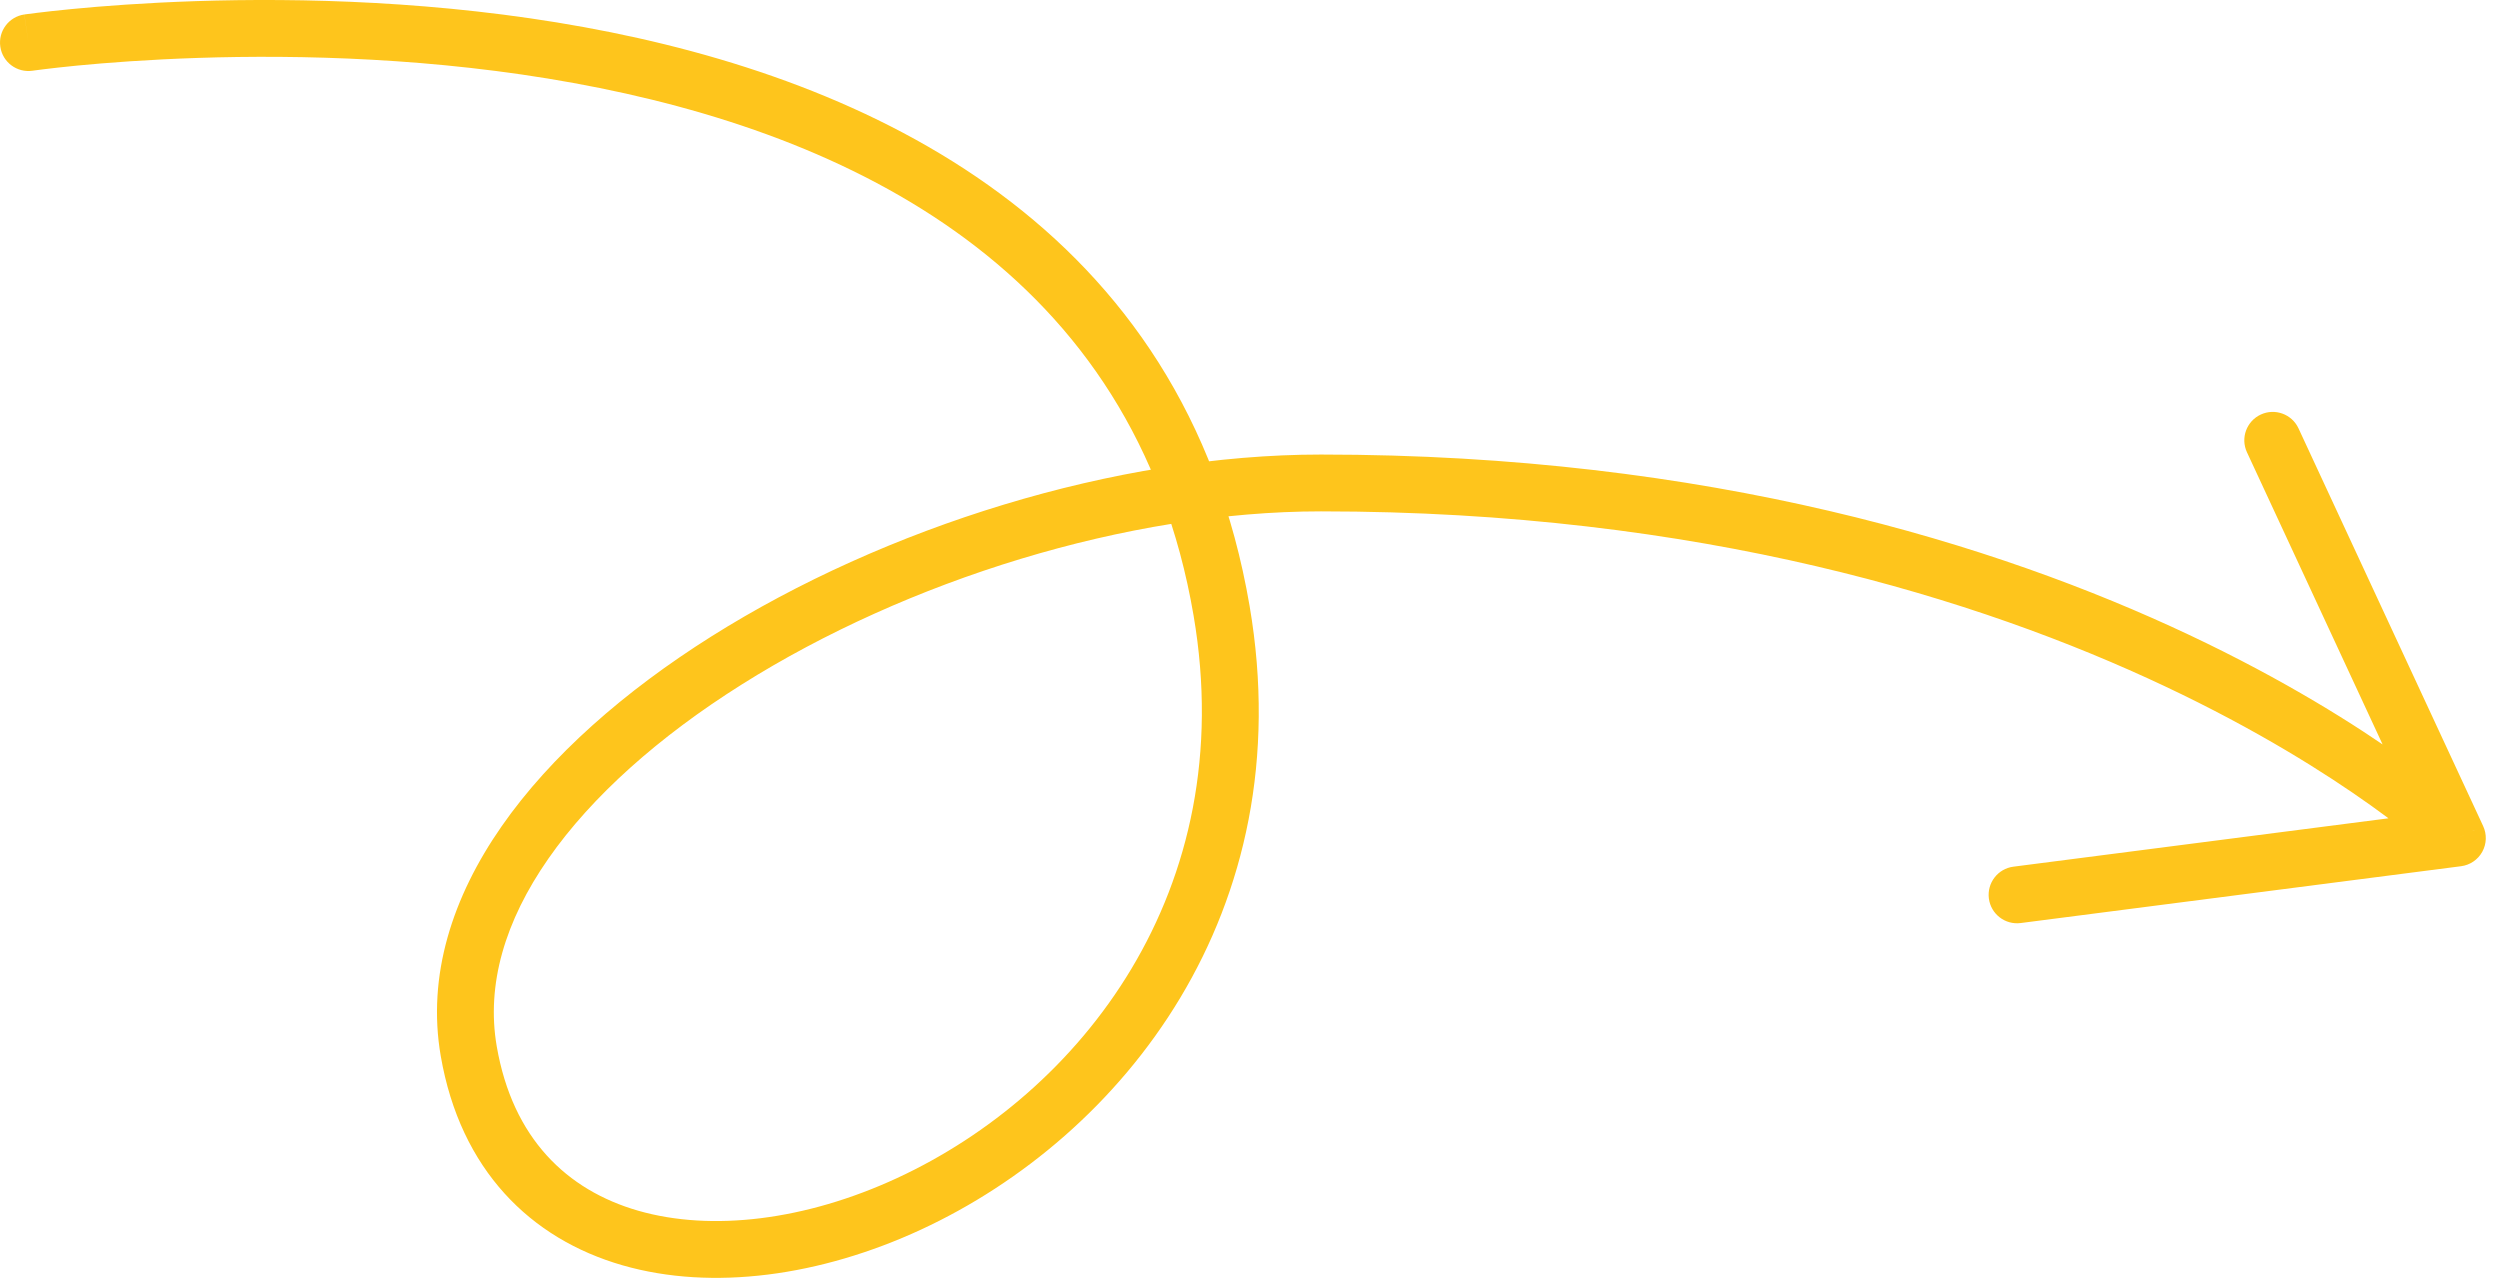 <svg width="88" height="45" viewBox="0 0 88 45" fill="none" xmlns="http://www.w3.org/2000/svg">
<path d="M0.855 0.51C0.309 0.59 -0.069 1.098 0.011 1.644C0.09 2.191 0.598 2.569 1.145 2.489L0.855 0.51ZM43 21.499L43.986 21.331L43 21.499ZM16.5 37L17.485 36.83L16.5 37ZM86.5 29.5L86.628 30.491C86.944 30.451 87.222 30.262 87.376 29.983C87.53 29.703 87.541 29.368 87.407 29.078L86.5 29.5ZM80.907 15.078C80.674 14.577 80.08 14.36 79.579 14.592C79.078 14.825 78.86 15.419 79.093 15.92L80.907 15.078ZM70.872 30.507C70.324 30.578 69.938 31.079 70.008 31.627C70.079 32.175 70.58 32.562 71.128 32.491L70.872 30.507ZM1 1.5C1.145 2.489 1.144 2.489 1.144 2.489C1.145 2.489 1.145 2.489 1.145 2.489C1.146 2.489 1.147 2.489 1.149 2.489C1.152 2.488 1.158 2.487 1.167 2.486C1.183 2.484 1.208 2.48 1.242 2.476C1.309 2.467 1.412 2.453 1.546 2.437C1.815 2.404 2.213 2.358 2.723 2.308C3.742 2.21 5.209 2.096 6.983 2.038C10.536 1.922 15.303 2.031 20.188 2.921C30.001 4.707 39.945 9.549 42.014 21.667L43.986 21.331C41.701 7.949 30.645 2.791 20.547 0.953C15.476 0.03 10.559 -0.08 6.918 0.039C5.095 0.099 3.586 0.215 2.53 0.318C2.002 0.369 1.586 0.417 1.302 0.452C1.159 0.469 1.05 0.483 0.974 0.494C0.937 0.499 0.908 0.503 0.888 0.505C0.878 0.507 0.87 0.508 0.865 0.509C0.862 0.509 0.86 0.509 0.858 0.51C0.858 0.51 0.857 0.51 0.857 0.51C0.856 0.51 0.855 0.51 1 1.5ZM42.014 21.667C43.673 31.383 38.008 38.491 31.58 41.467C28.358 42.959 25.047 43.36 22.464 42.617C19.95 41.892 18.044 40.069 17.485 36.83L15.514 37.17C16.206 41.18 18.675 43.606 21.911 44.538C25.078 45.451 28.892 44.915 32.42 43.282C39.492 40.008 45.827 32.115 43.986 21.331L42.014 21.667ZM17.485 36.83C17.111 34.661 17.771 32.424 19.301 30.227C20.834 28.025 23.203 25.923 26.106 24.096C31.918 20.436 39.666 18 46.5 18V16C39.253 16 31.139 18.563 25.04 22.403C21.988 24.326 19.39 26.599 17.659 29.084C15.925 31.575 15.026 34.338 15.514 37.17L17.485 36.83ZM46.5 18C59.84 18 69.695 21.087 76.198 24.154C79.452 25.689 81.869 27.22 83.466 28.36C84.264 28.93 84.857 29.403 85.247 29.729C85.442 29.892 85.585 30.019 85.679 30.103C85.725 30.145 85.759 30.176 85.781 30.196C85.791 30.206 85.799 30.213 85.803 30.217C85.805 30.219 85.807 30.22 85.807 30.221C85.808 30.221 85.808 30.221 85.808 30.221C85.808 30.221 85.808 30.221 85.808 30.221C85.807 30.221 85.807 30.221 86.5 29.5C87.193 28.779 87.193 28.778 87.192 28.778C87.192 28.778 87.192 28.777 87.191 28.777C87.19 28.776 87.189 28.775 87.188 28.774C87.185 28.771 87.182 28.768 87.178 28.764C87.169 28.756 87.158 28.745 87.143 28.732C87.114 28.704 87.071 28.665 87.016 28.616C86.906 28.517 86.744 28.375 86.531 28.196C86.104 27.838 85.47 27.334 84.628 26.733C82.944 25.53 80.423 23.936 77.052 22.345C70.305 19.163 60.16 16 46.5 16V18ZM87.407 29.078L80.907 15.078L79.093 15.92L85.593 29.921L87.407 29.078ZM86.372 28.508L70.872 30.507L71.128 32.491L86.628 30.491L86.372 28.508Z" fill="#FEC51C"/>
</svg>

